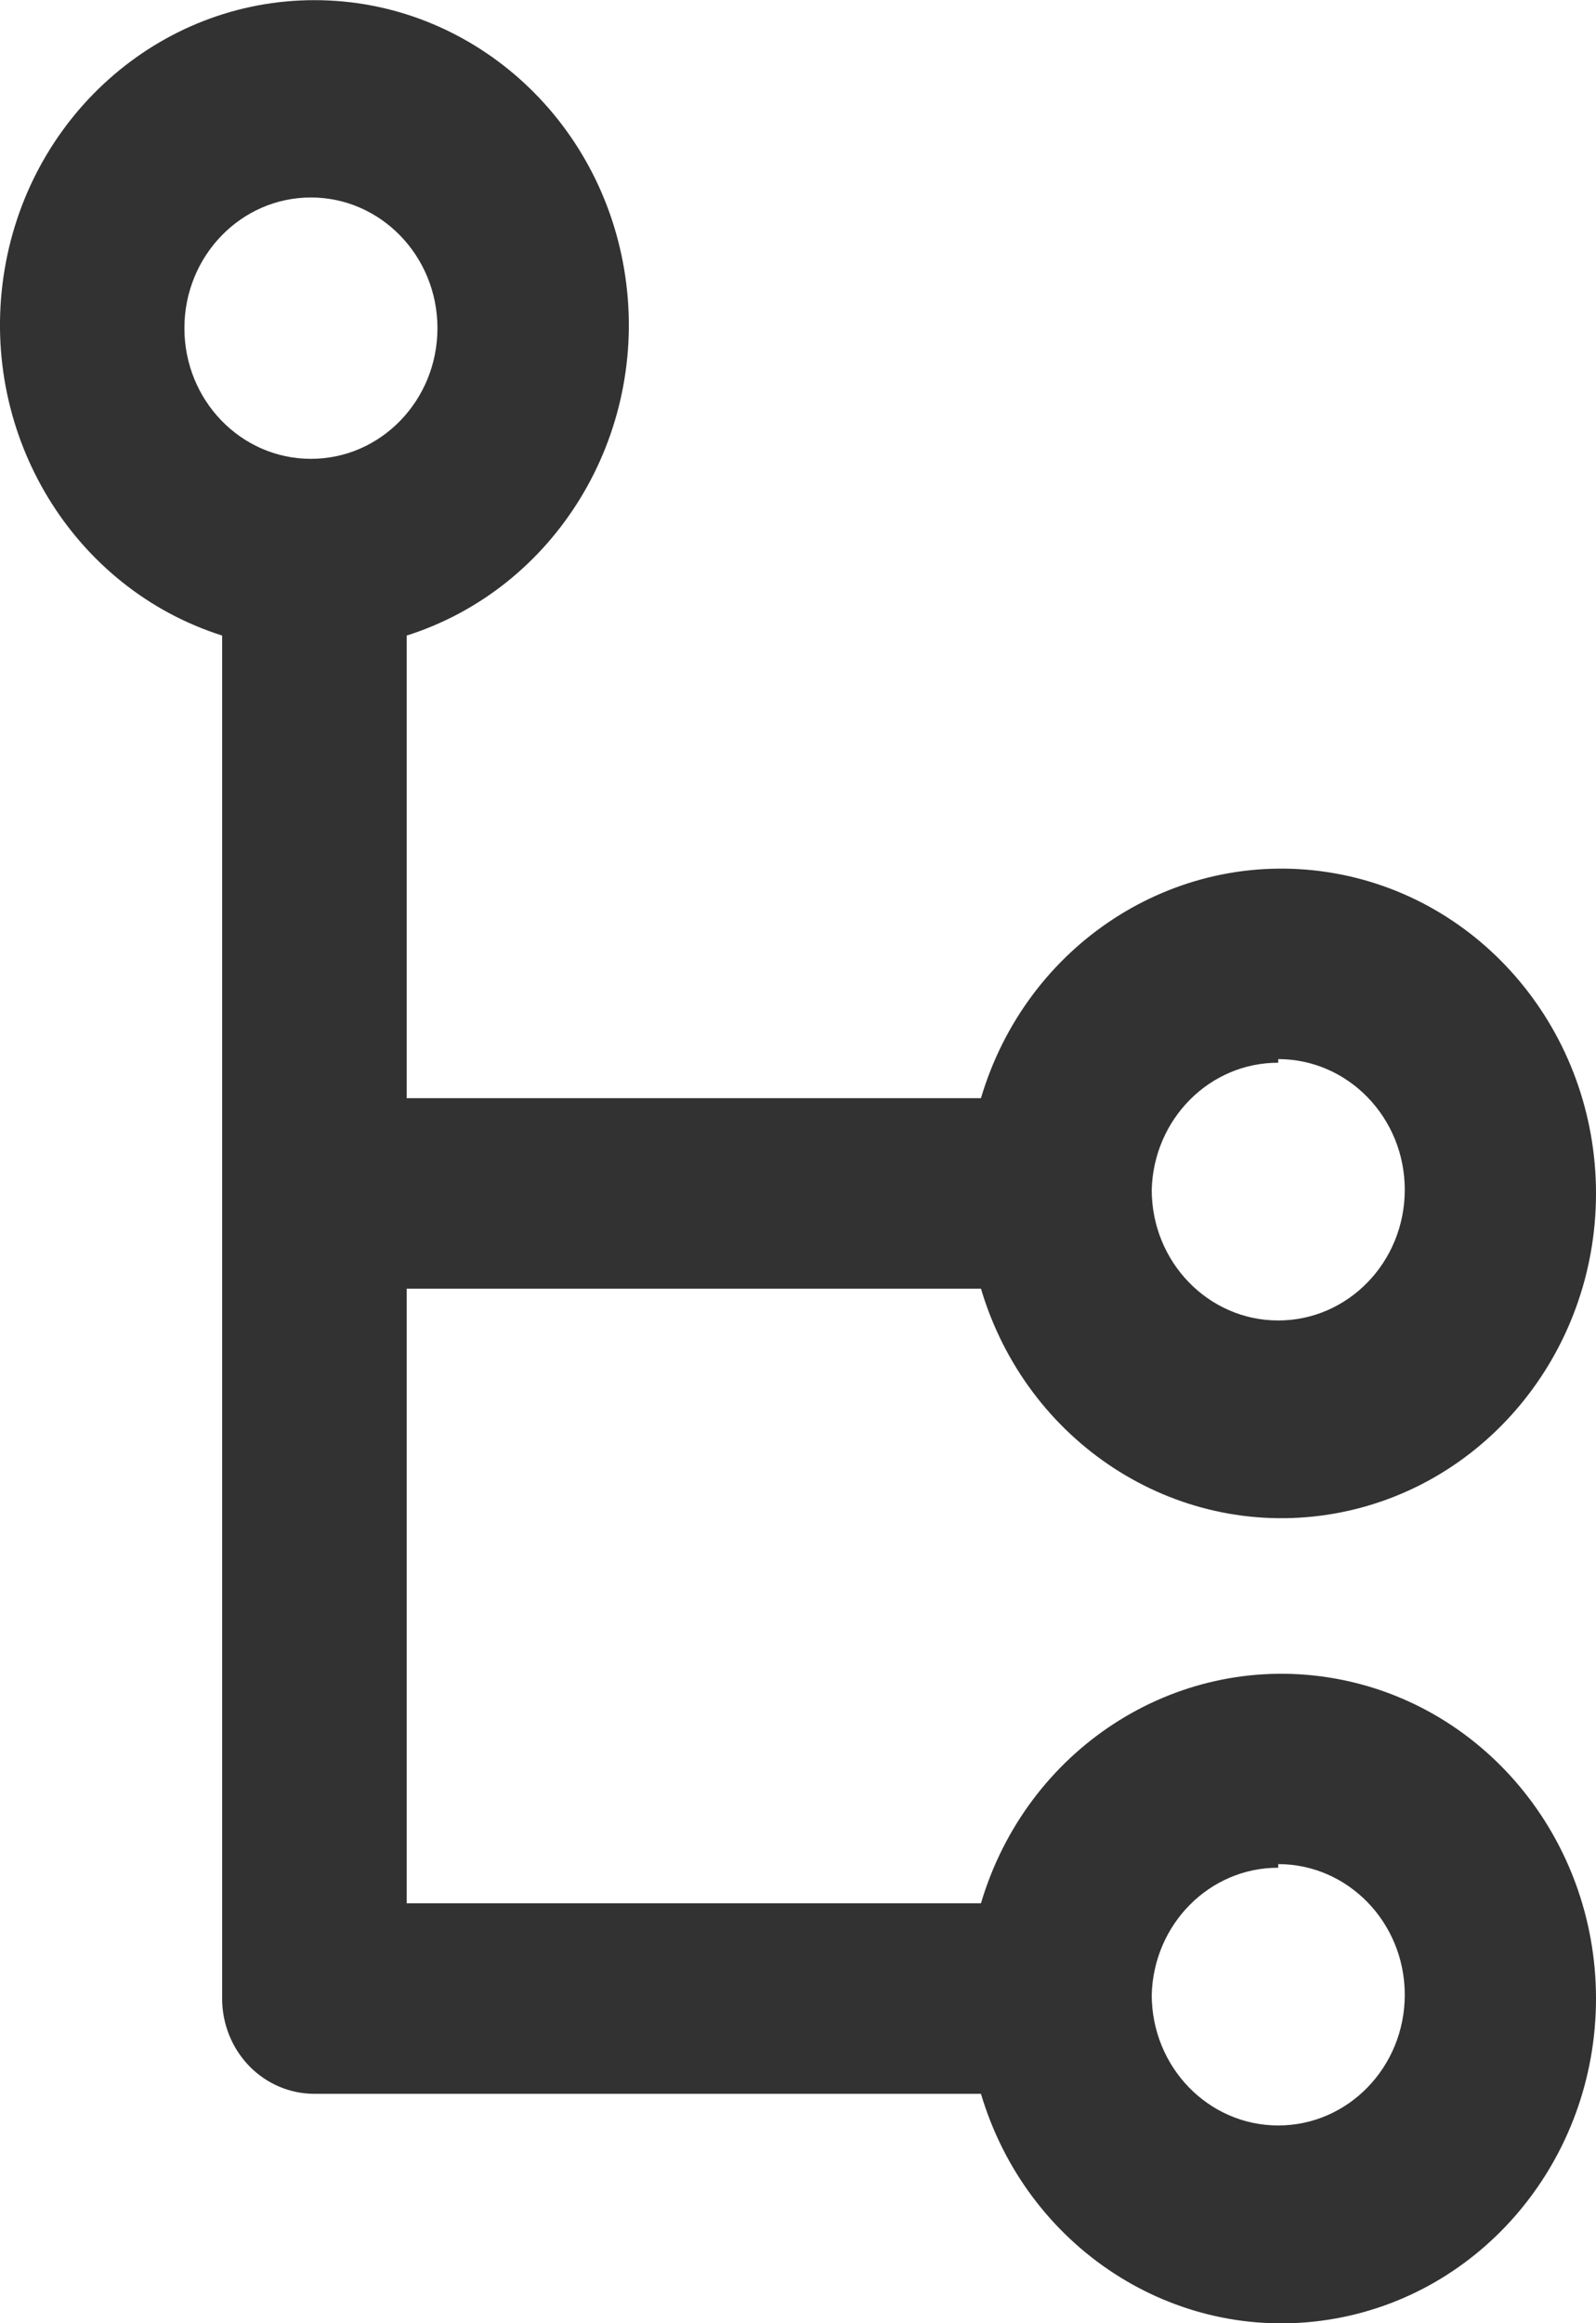 <svg height="16" viewBox="0 0 11 16" width="11" xmlns="http://www.w3.org/2000/svg"><path d="m416.803 24.875h3.958c.315 1.059 1.333 1.72 2.393 1.556 1.061-.164 1.846-1.105 1.846-2.212s-.785-2.048-1.846-2.212c-1.061-.164-2.079.497-2.393 1.556h-3.958v-3.186c1.025-.325 1.666-1.376 1.507-2.471-.159-1.095-1.071-1.905-2.143-1.905s-1.984.81-2.143 1.905c-.159 1.095.482 2.146 1.507 2.471v9.387c0 .174.067.341.186.464s.281.192.45.192h4.594c.315 1.059 1.333 1.72 2.393 1.556 1.061-.164 1.846-1.105 1.846-2.212s-.785-2.048-1.846-2.212c-1.061-.164-2.079.497-2.393 1.556h-3.958zm6.007-1.581c.481 0 .872.403.872.9 0 .497-.39.9-.872.9s-.872-.403-.872-.9c.013-.487.399-.876.872-.875zm0 5.544c.481 0 .872.403.872.9 0 .497-.39.9-.872.9s-.872-.403-.872-.9c.013-.487.399-.876.872-.875zm-6.667-11.478c.481 0 .872.403.872.9 0 .497-.39.9-.872.9s-.872-.403-.872-.9c0-.497.39-.9.872-.9z" fill="#323232" transform="translate(-414 -16)"/></svg>